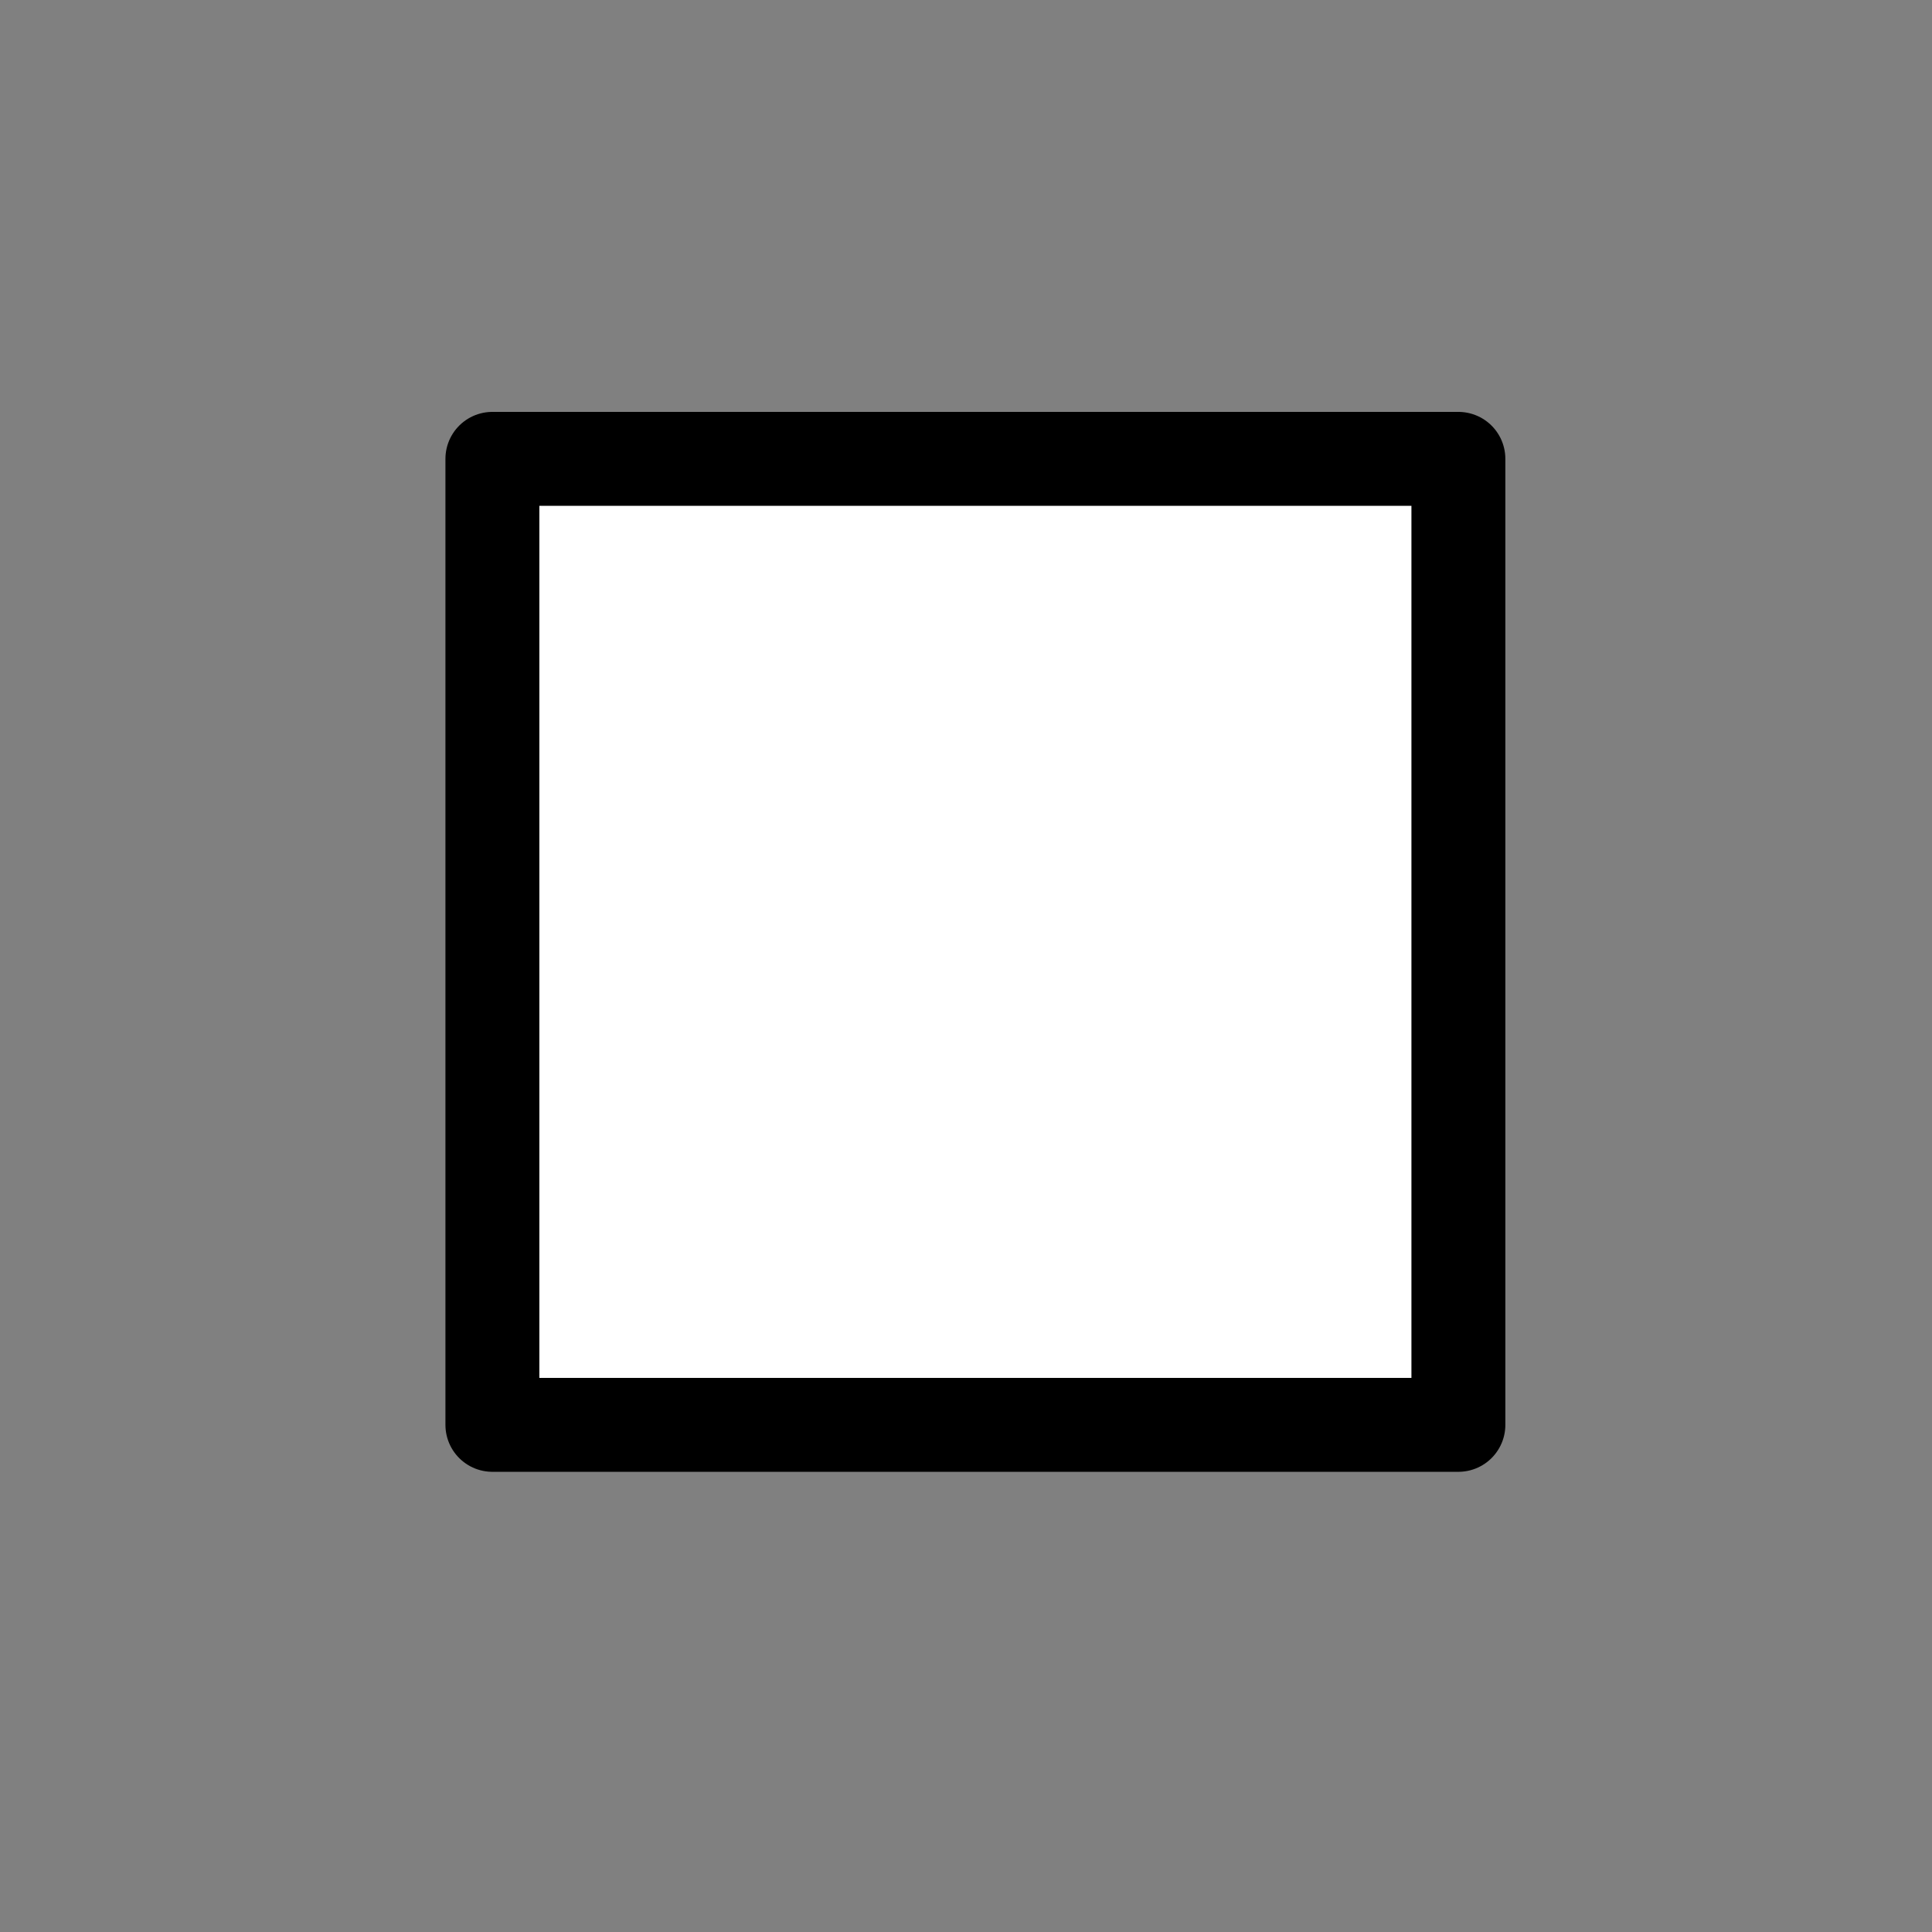 <svg xmlns="http://www.w3.org/2000/svg" xmlns:xlink="http://www.w3.org/1999/xlink" id="Layer_1" x="0" y="0" enable-background="new 0 0 144 144" version="1.1" viewBox="0 0 144 144" xml:space="preserve"><rect x="0" y="0" width="144" height="144" fill="#808080" stroke="none"/><rect width="72" height="72" x="36.7" y="34.2" fill="#FFF" stroke="#000" stroke-linejoin="round" stroke-miterlimit="10" stroke-width="7"/></svg>
